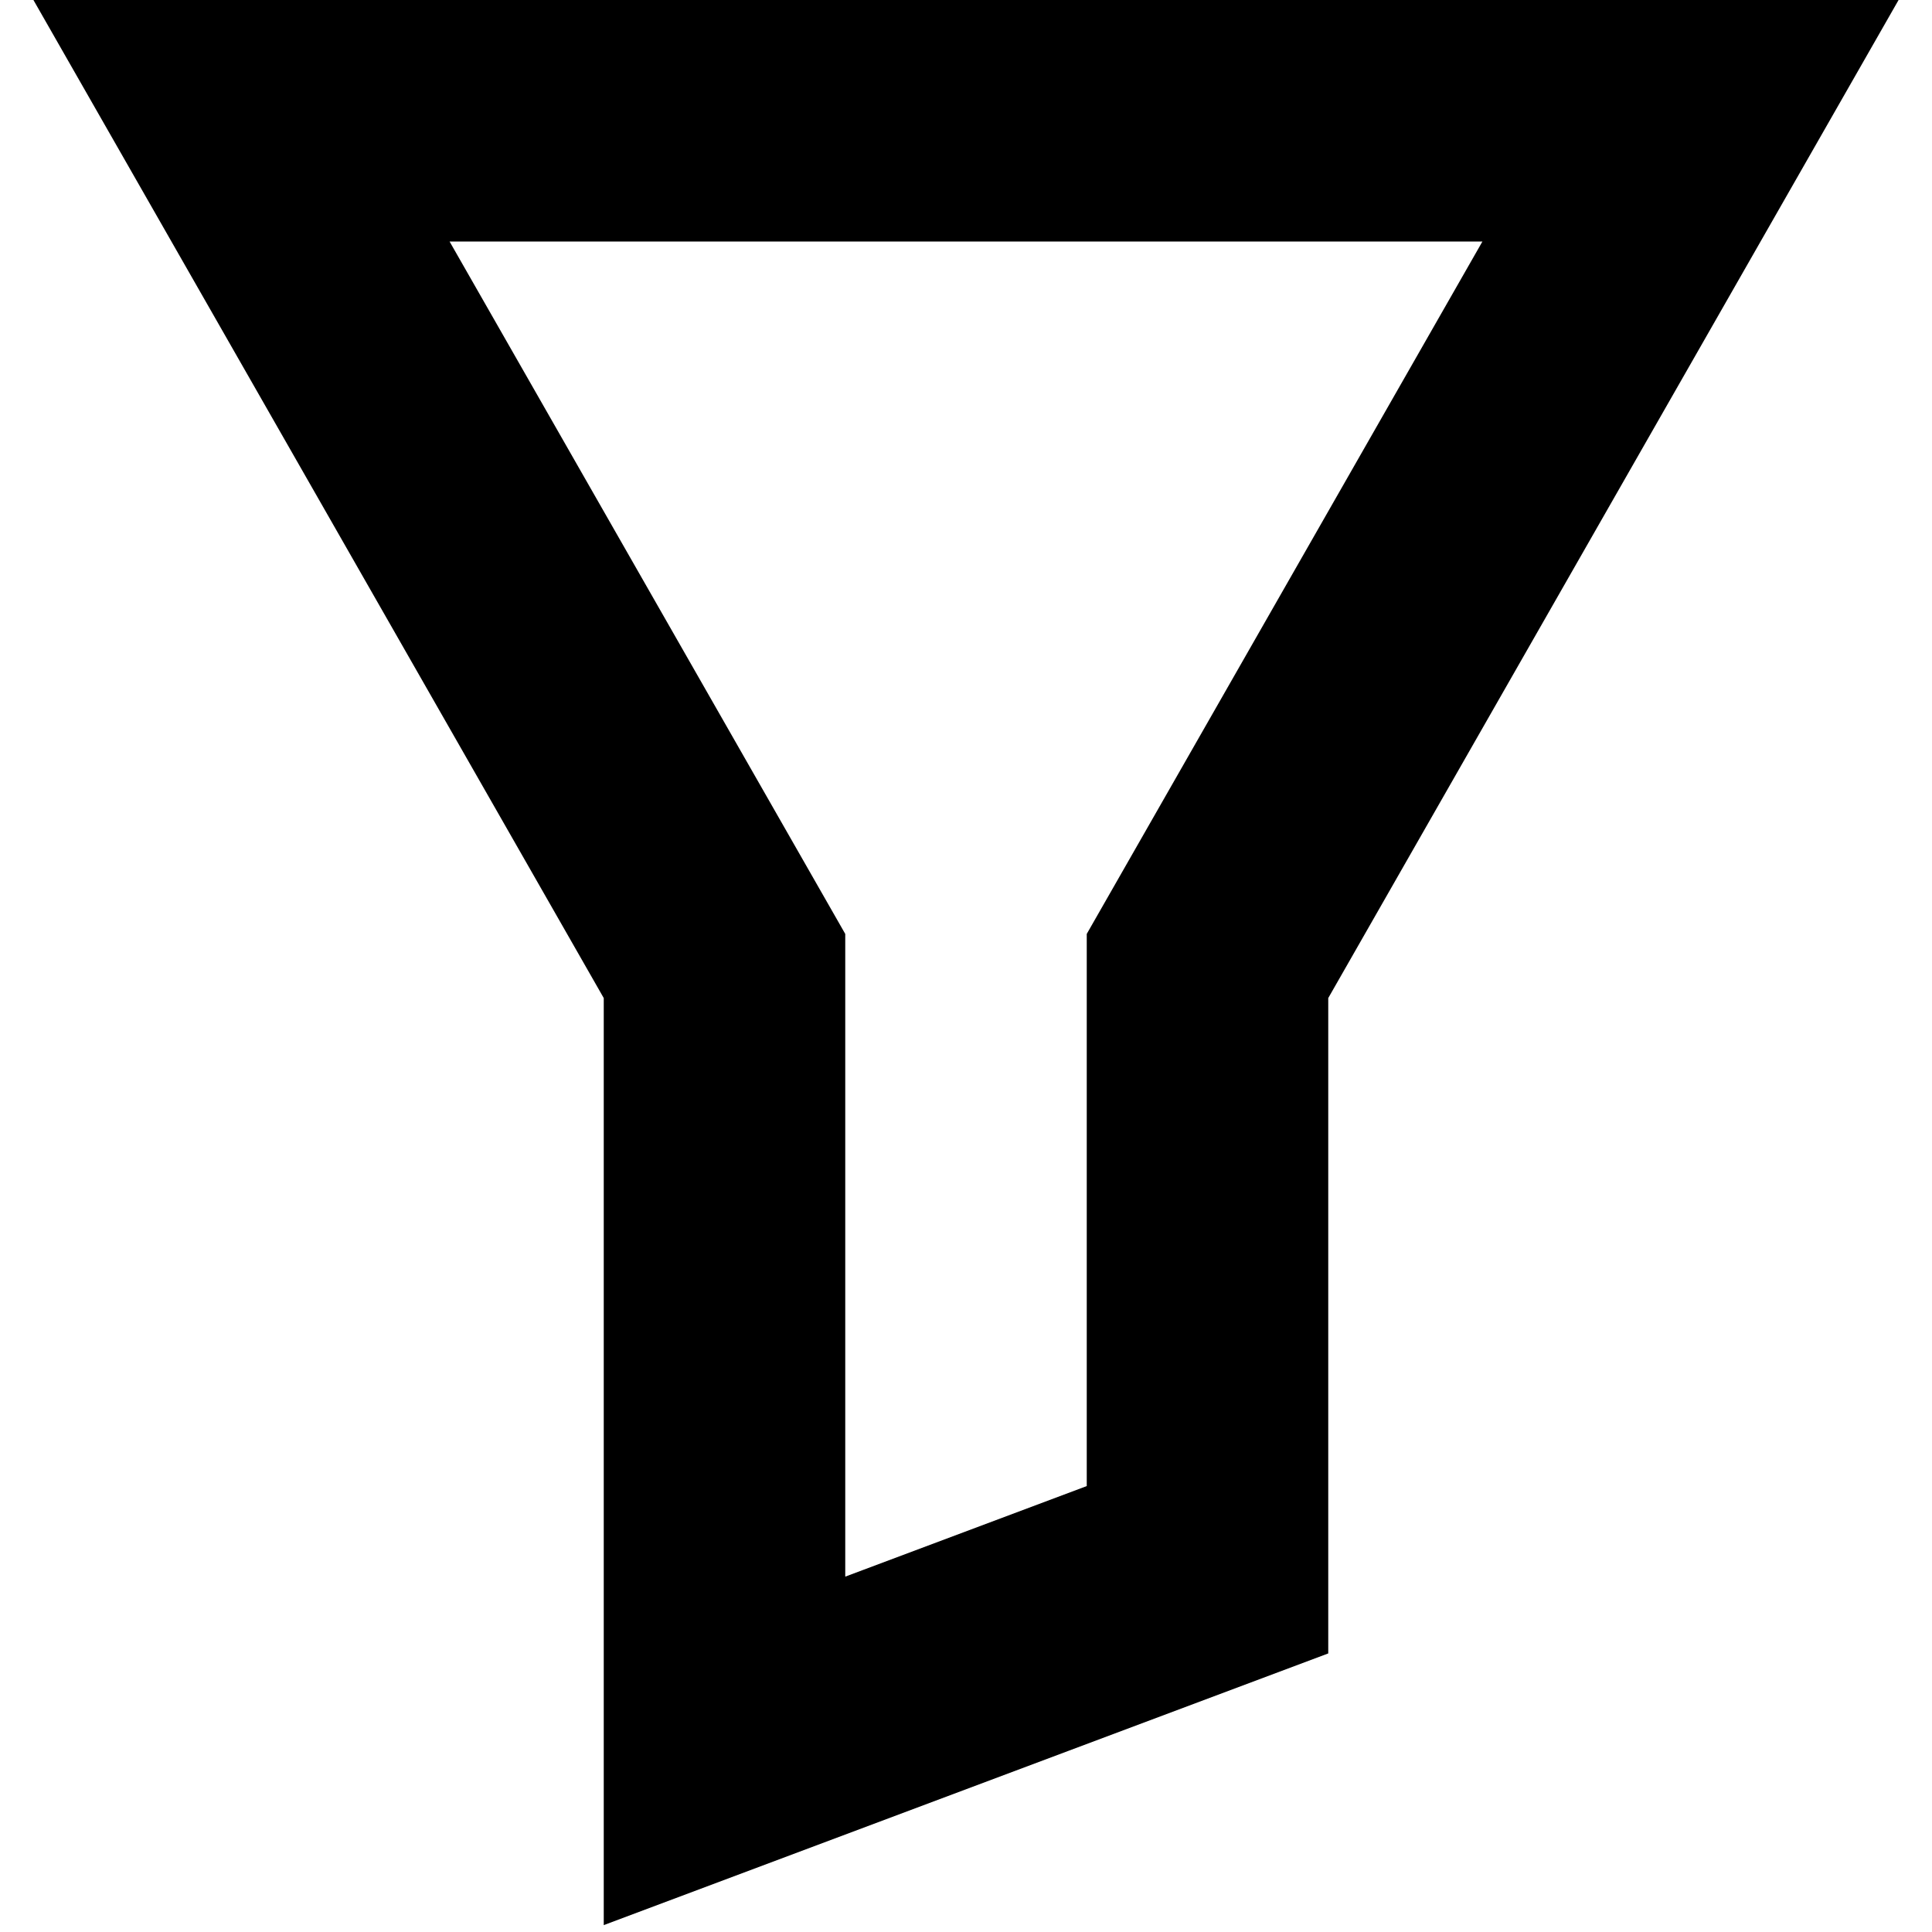 <svg width="16" height="16" viewBox="0 0 16 16" fill="none" xmlns="http://www.w3.org/2000/svg">
	<path d="M2 1L14 1L10 8L10 13L6 14.5L6 8L2 1Z" stroke="currentColor" stroke-width="2" vector-effect="non-scaling-stroke" />
</svg>
